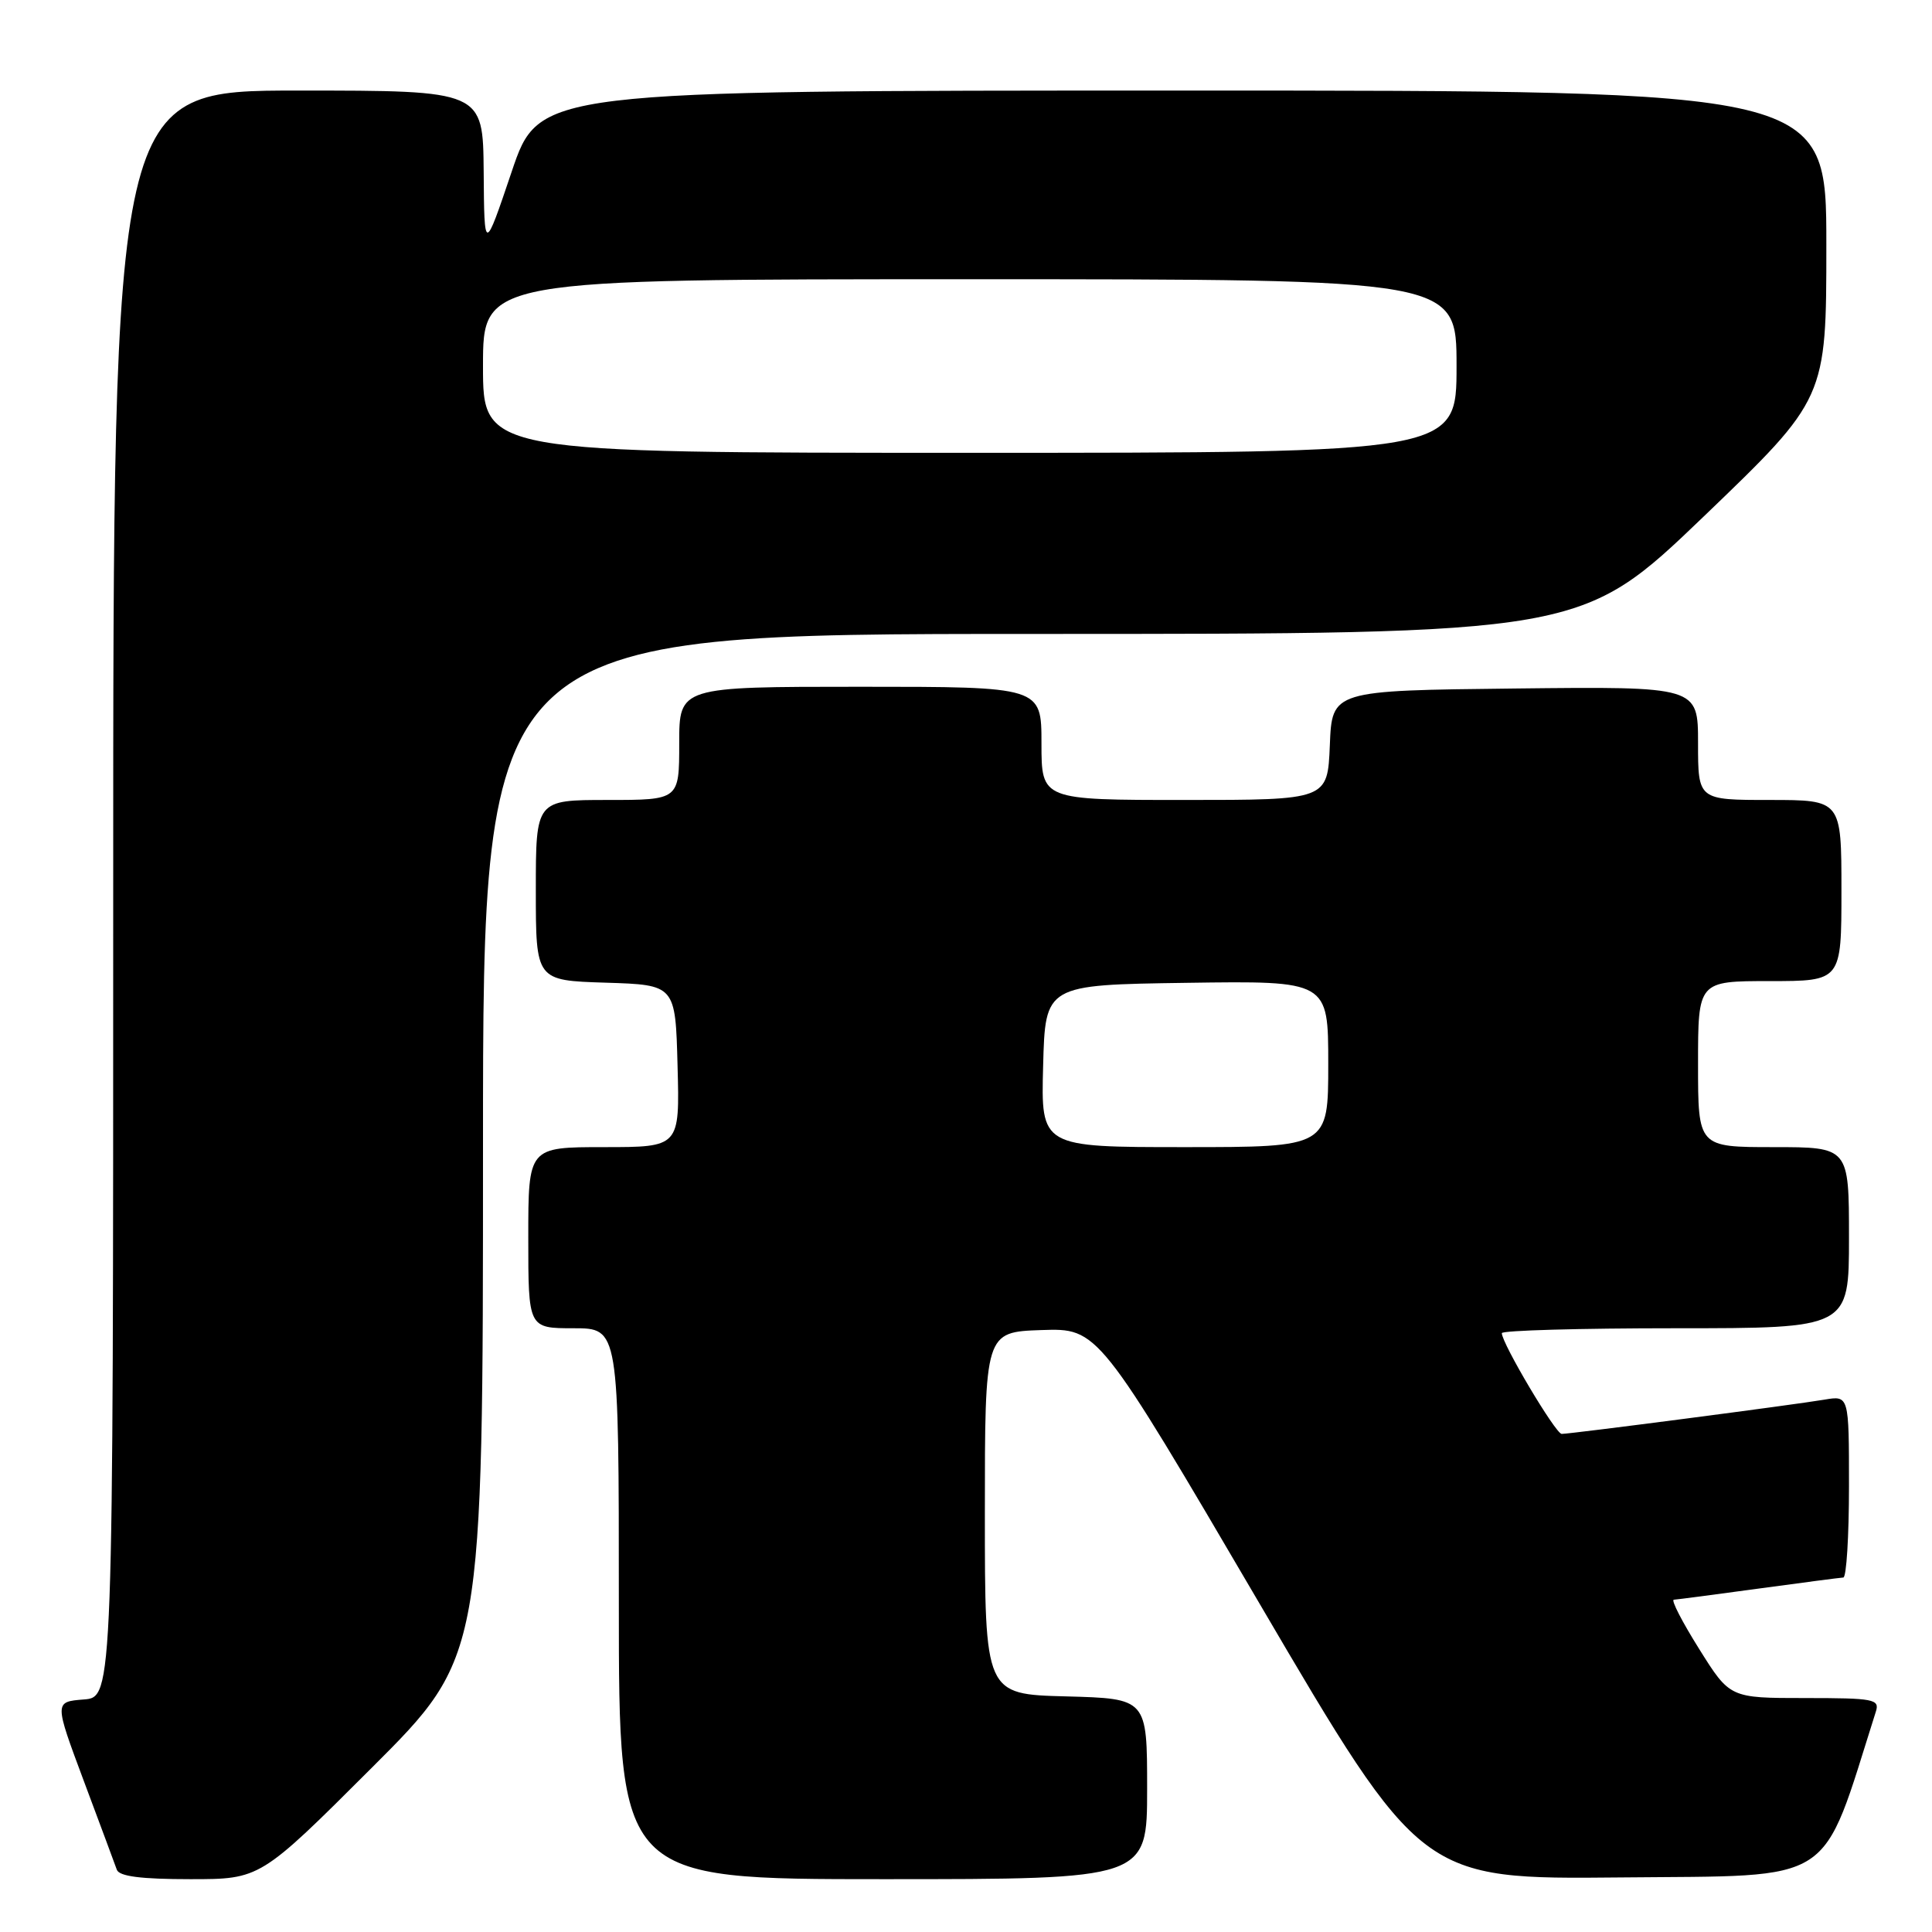 <?xml version="1.0" encoding="UTF-8" standalone="no"?>
<!DOCTYPE svg PUBLIC "-//W3C//DTD SVG 1.1//EN" "http://www.w3.org/Graphics/SVG/1.1/DTD/svg11.dtd" >
<svg xmlns="http://www.w3.org/2000/svg" xmlns:xlink="http://www.w3.org/1999/xlink" version="1.1" viewBox="0 0 256 256">
 <g >
 <path fill="currentColor"
d=" M 49.24 234.26 C 64.00 219.53 64.00 219.53 64.00 151.76 C 64.00 84.00 64.00 84.00 136.77 84.00 C 209.53 84.00 209.53 84.00 225.77 68.42 C 242.00 52.83 242.00 52.83 242.00 32.42 C 242.00 12.00 242.00 12.00 156.72 12.00 C 71.43 12.00 71.43 12.00 67.80 22.75 C 64.17 33.50 64.17 33.50 64.09 22.75 C 64.00 12.00 64.00 12.00 39.50 12.00 C 15.00 12.00 15.00 12.00 15.00 118.44 C 15.00 224.89 15.00 224.89 11.09 225.19 C 7.19 225.50 7.19 225.50 11.11 236.00 C 13.27 241.78 15.24 247.06 15.48 247.75 C 15.80 248.63 18.70 249.00 25.21 249.00 C 34.48 249.00 34.48 249.00 49.24 234.26 Z  M 152.00 237.03 C 152.00 225.07 152.00 225.07 141.25 224.78 C 130.50 224.50 130.50 224.50 130.50 200.50 C 130.50 176.50 130.50 176.50 138.00 176.24 C 145.50 175.99 145.50 175.99 166.91 212.51 C 188.33 249.03 188.33 249.03 214.82 248.77 C 243.65 248.48 241.17 250.09 248.56 226.80 C 249.09 225.15 248.31 225.00 239.18 225.00 C 229.22 225.00 229.22 225.00 225.15 218.50 C 222.91 214.93 221.39 211.99 221.79 211.97 C 222.18 211.95 227.22 211.29 233.00 210.50 C 238.78 209.71 243.84 209.05 244.25 209.03 C 244.66 209.01 245.00 203.58 245.00 196.95 C 245.00 184.91 245.00 184.91 241.75 185.46 C 237.84 186.13 208.12 190.00 206.93 190.00 C 206.13 190.00 199.00 178.00 199.00 176.65 C 199.00 176.29 209.35 176.00 222.00 176.00 C 245.00 176.00 245.00 176.00 245.00 164.00 C 245.00 152.00 245.00 152.00 235.00 152.00 C 225.00 152.00 225.00 152.00 225.00 141.00 C 225.00 130.00 225.00 130.00 234.50 130.00 C 244.00 130.00 244.00 130.00 244.00 118.00 C 244.00 106.00 244.00 106.00 234.50 106.00 C 225.00 106.00 225.00 106.00 225.00 98.48 C 225.00 90.96 225.00 90.96 200.75 91.23 C 176.50 91.50 176.50 91.50 176.21 98.75 C 175.91 106.00 175.91 106.00 156.96 106.00 C 138.00 106.00 138.00 106.00 138.00 98.50 C 138.00 91.00 138.00 91.00 114.00 91.00 C 90.00 91.00 90.00 91.00 90.00 98.50 C 90.00 106.00 90.00 106.00 80.50 106.00 C 71.00 106.00 71.00 106.00 71.00 117.96 C 71.00 129.92 71.00 129.92 80.25 130.21 C 89.50 130.50 89.50 130.50 89.78 141.25 C 90.07 152.00 90.07 152.00 80.03 152.00 C 70.00 152.00 70.00 152.00 70.00 164.00 C 70.00 176.00 70.00 176.00 76.00 176.00 C 82.00 176.00 82.00 176.00 82.00 212.50 C 82.00 249.00 82.00 249.00 117.00 249.00 C 152.00 249.00 152.00 249.00 152.00 237.03 Z  M 64.00 48.50 C 64.00 37.00 64.00 37.00 128.50 37.00 C 193.00 37.00 193.00 37.00 193.00 48.50 C 193.00 60.00 193.00 60.00 128.50 60.00 C 64.00 60.00 64.00 60.00 64.00 48.50 Z  M 138.22 141.25 C 138.50 130.50 138.50 130.50 157.25 130.23 C 176.00 129.96 176.00 129.96 176.00 140.98 C 176.00 152.00 176.00 152.00 156.97 152.00 C 137.93 152.00 137.93 152.00 138.22 141.25 Z "/>
</g>
</svg>